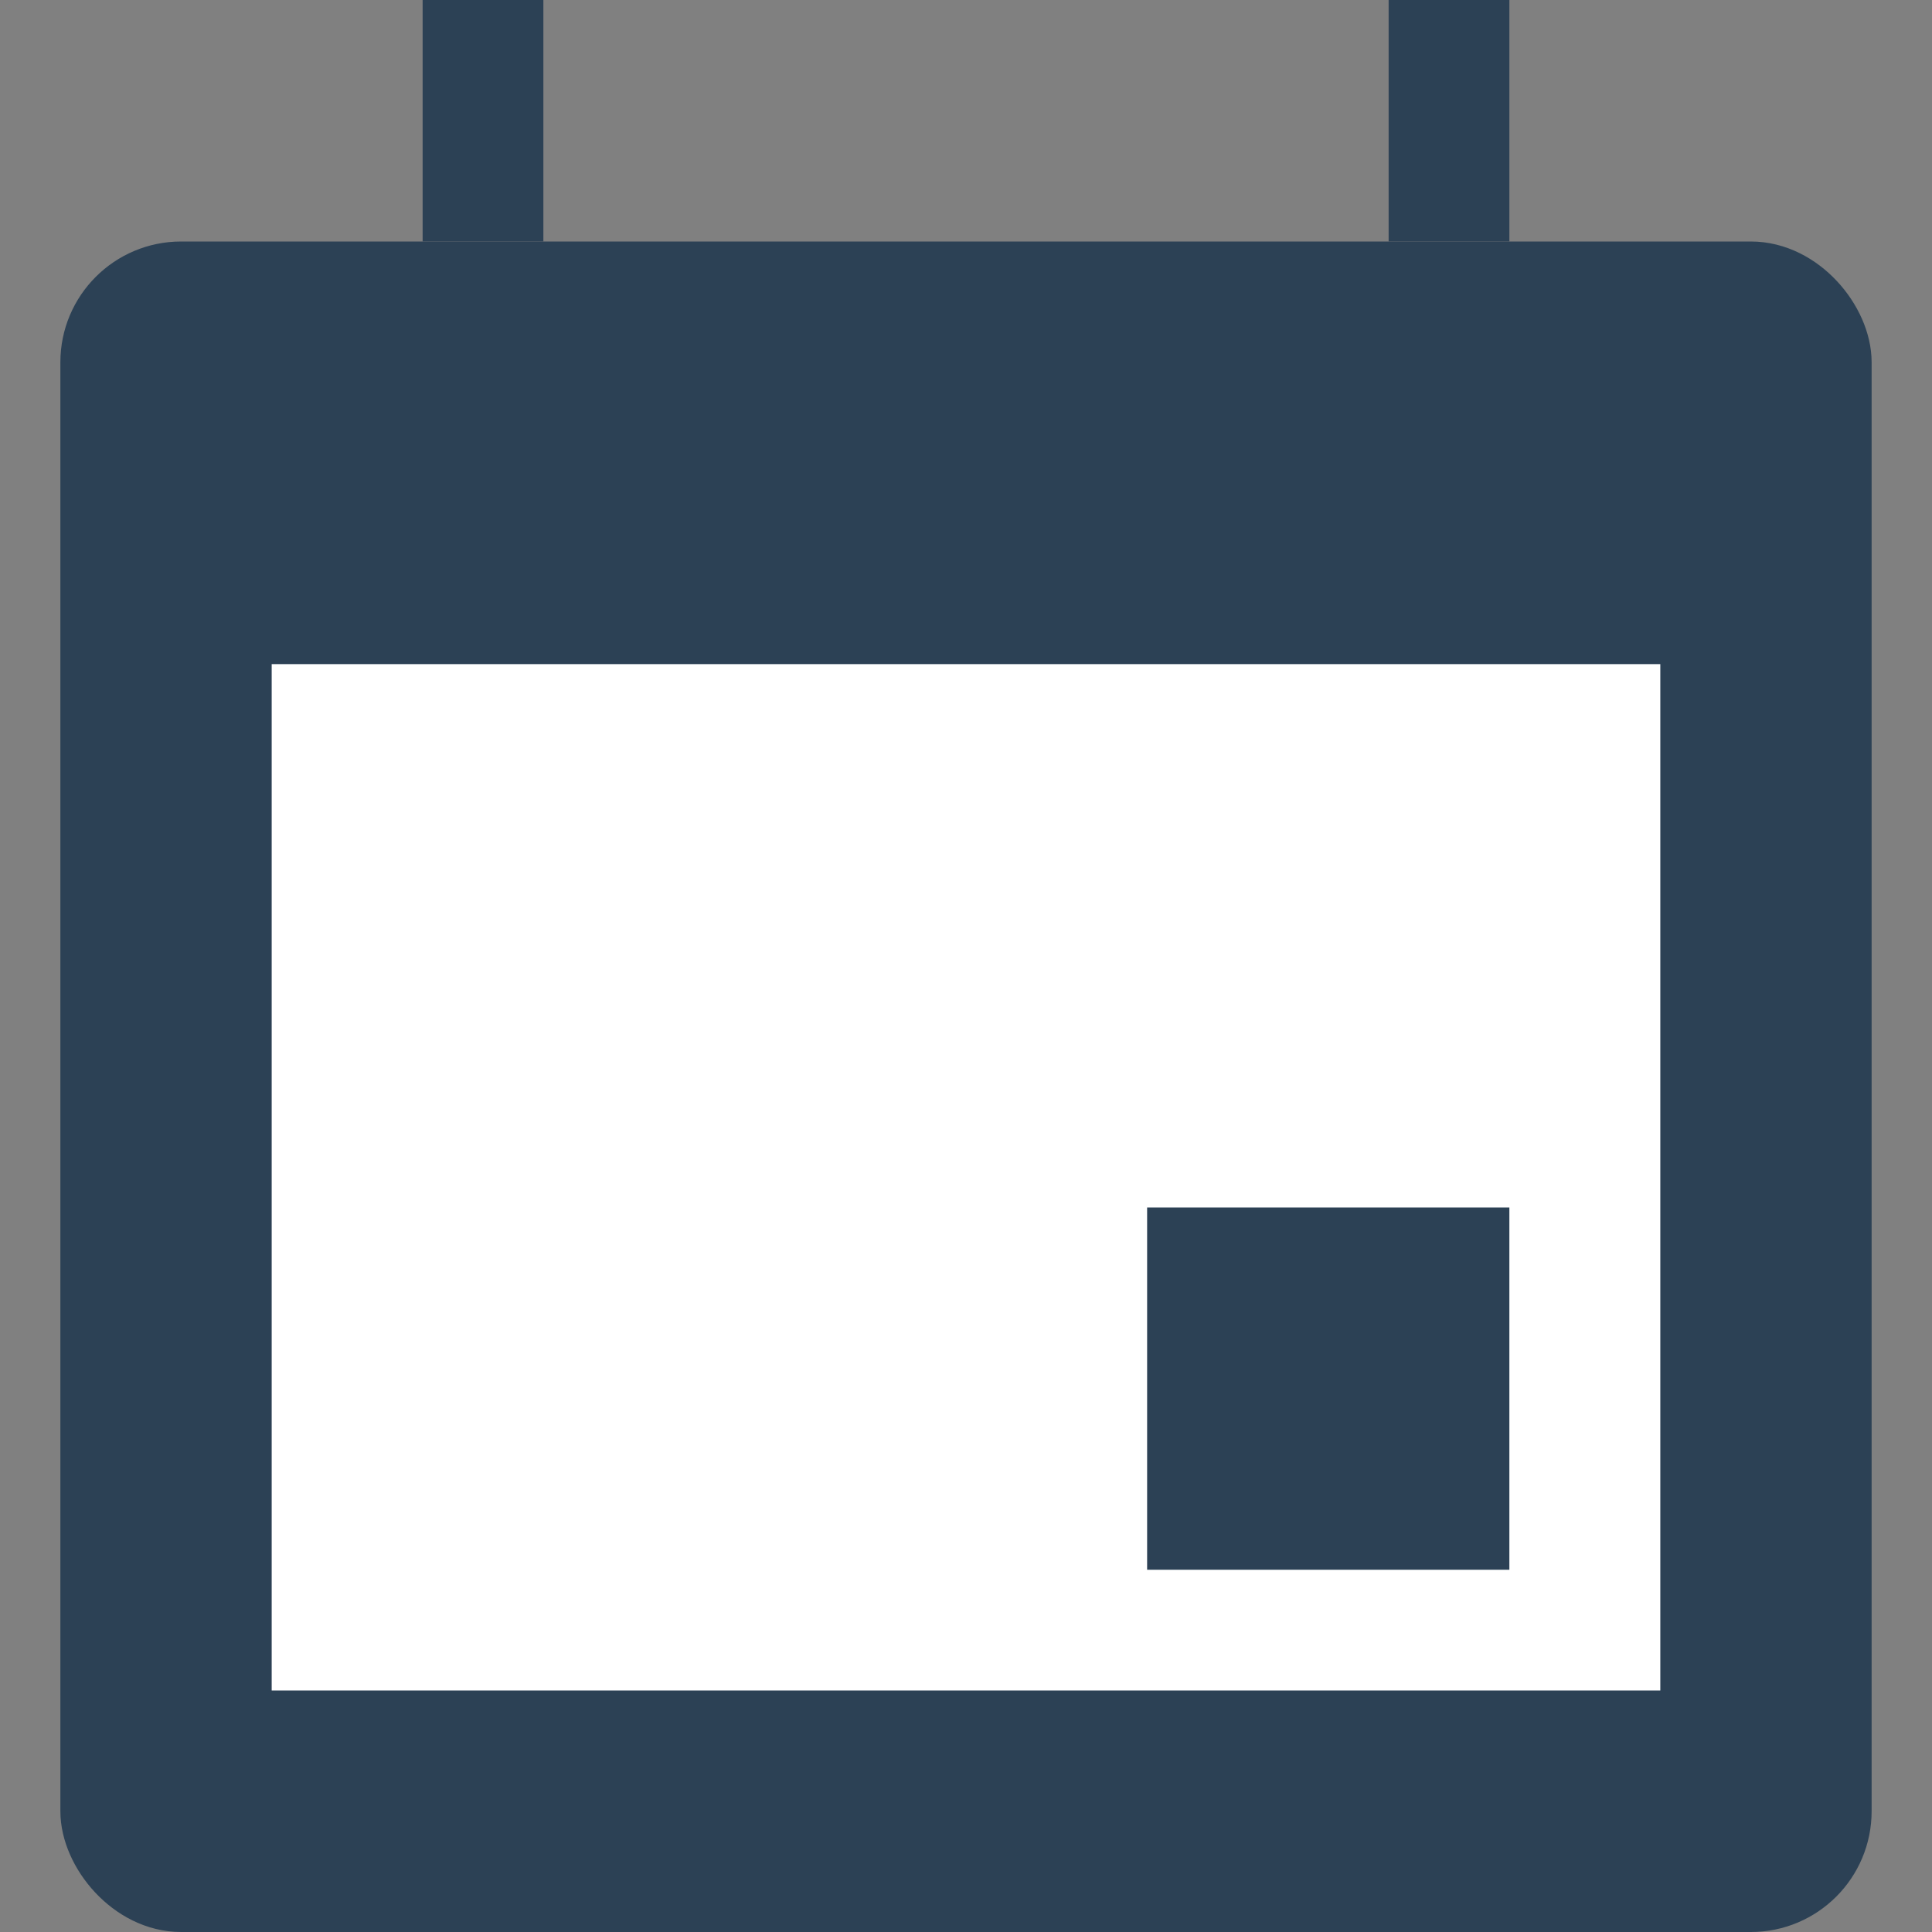 <svg width="16" height="16" viewBox="0 0 16 16" fill="none" xmlns="http://www.w3.org/2000/svg">
<rect x="0" y="0" width="16" height="16" fill="#808080" stroke="none"/>
<rect x="3.5" width="1" height="2" fill="#2C4155"/>
<rect x="11.5" width="1" height="2" fill="#2C4155"/>
<rect x="0.75" y="2.25" width="14.5" height="13.5" rx="0.75" fill="#2C4155" stroke="#2C4155" stroke-width="0.5"/>
<rect x="2.25" y="5.5" width="11.5" height="8.5" fill="white"/>
<rect x="9.5" y="10" width="3" height="3" fill="#2C4155"/>
</svg>
